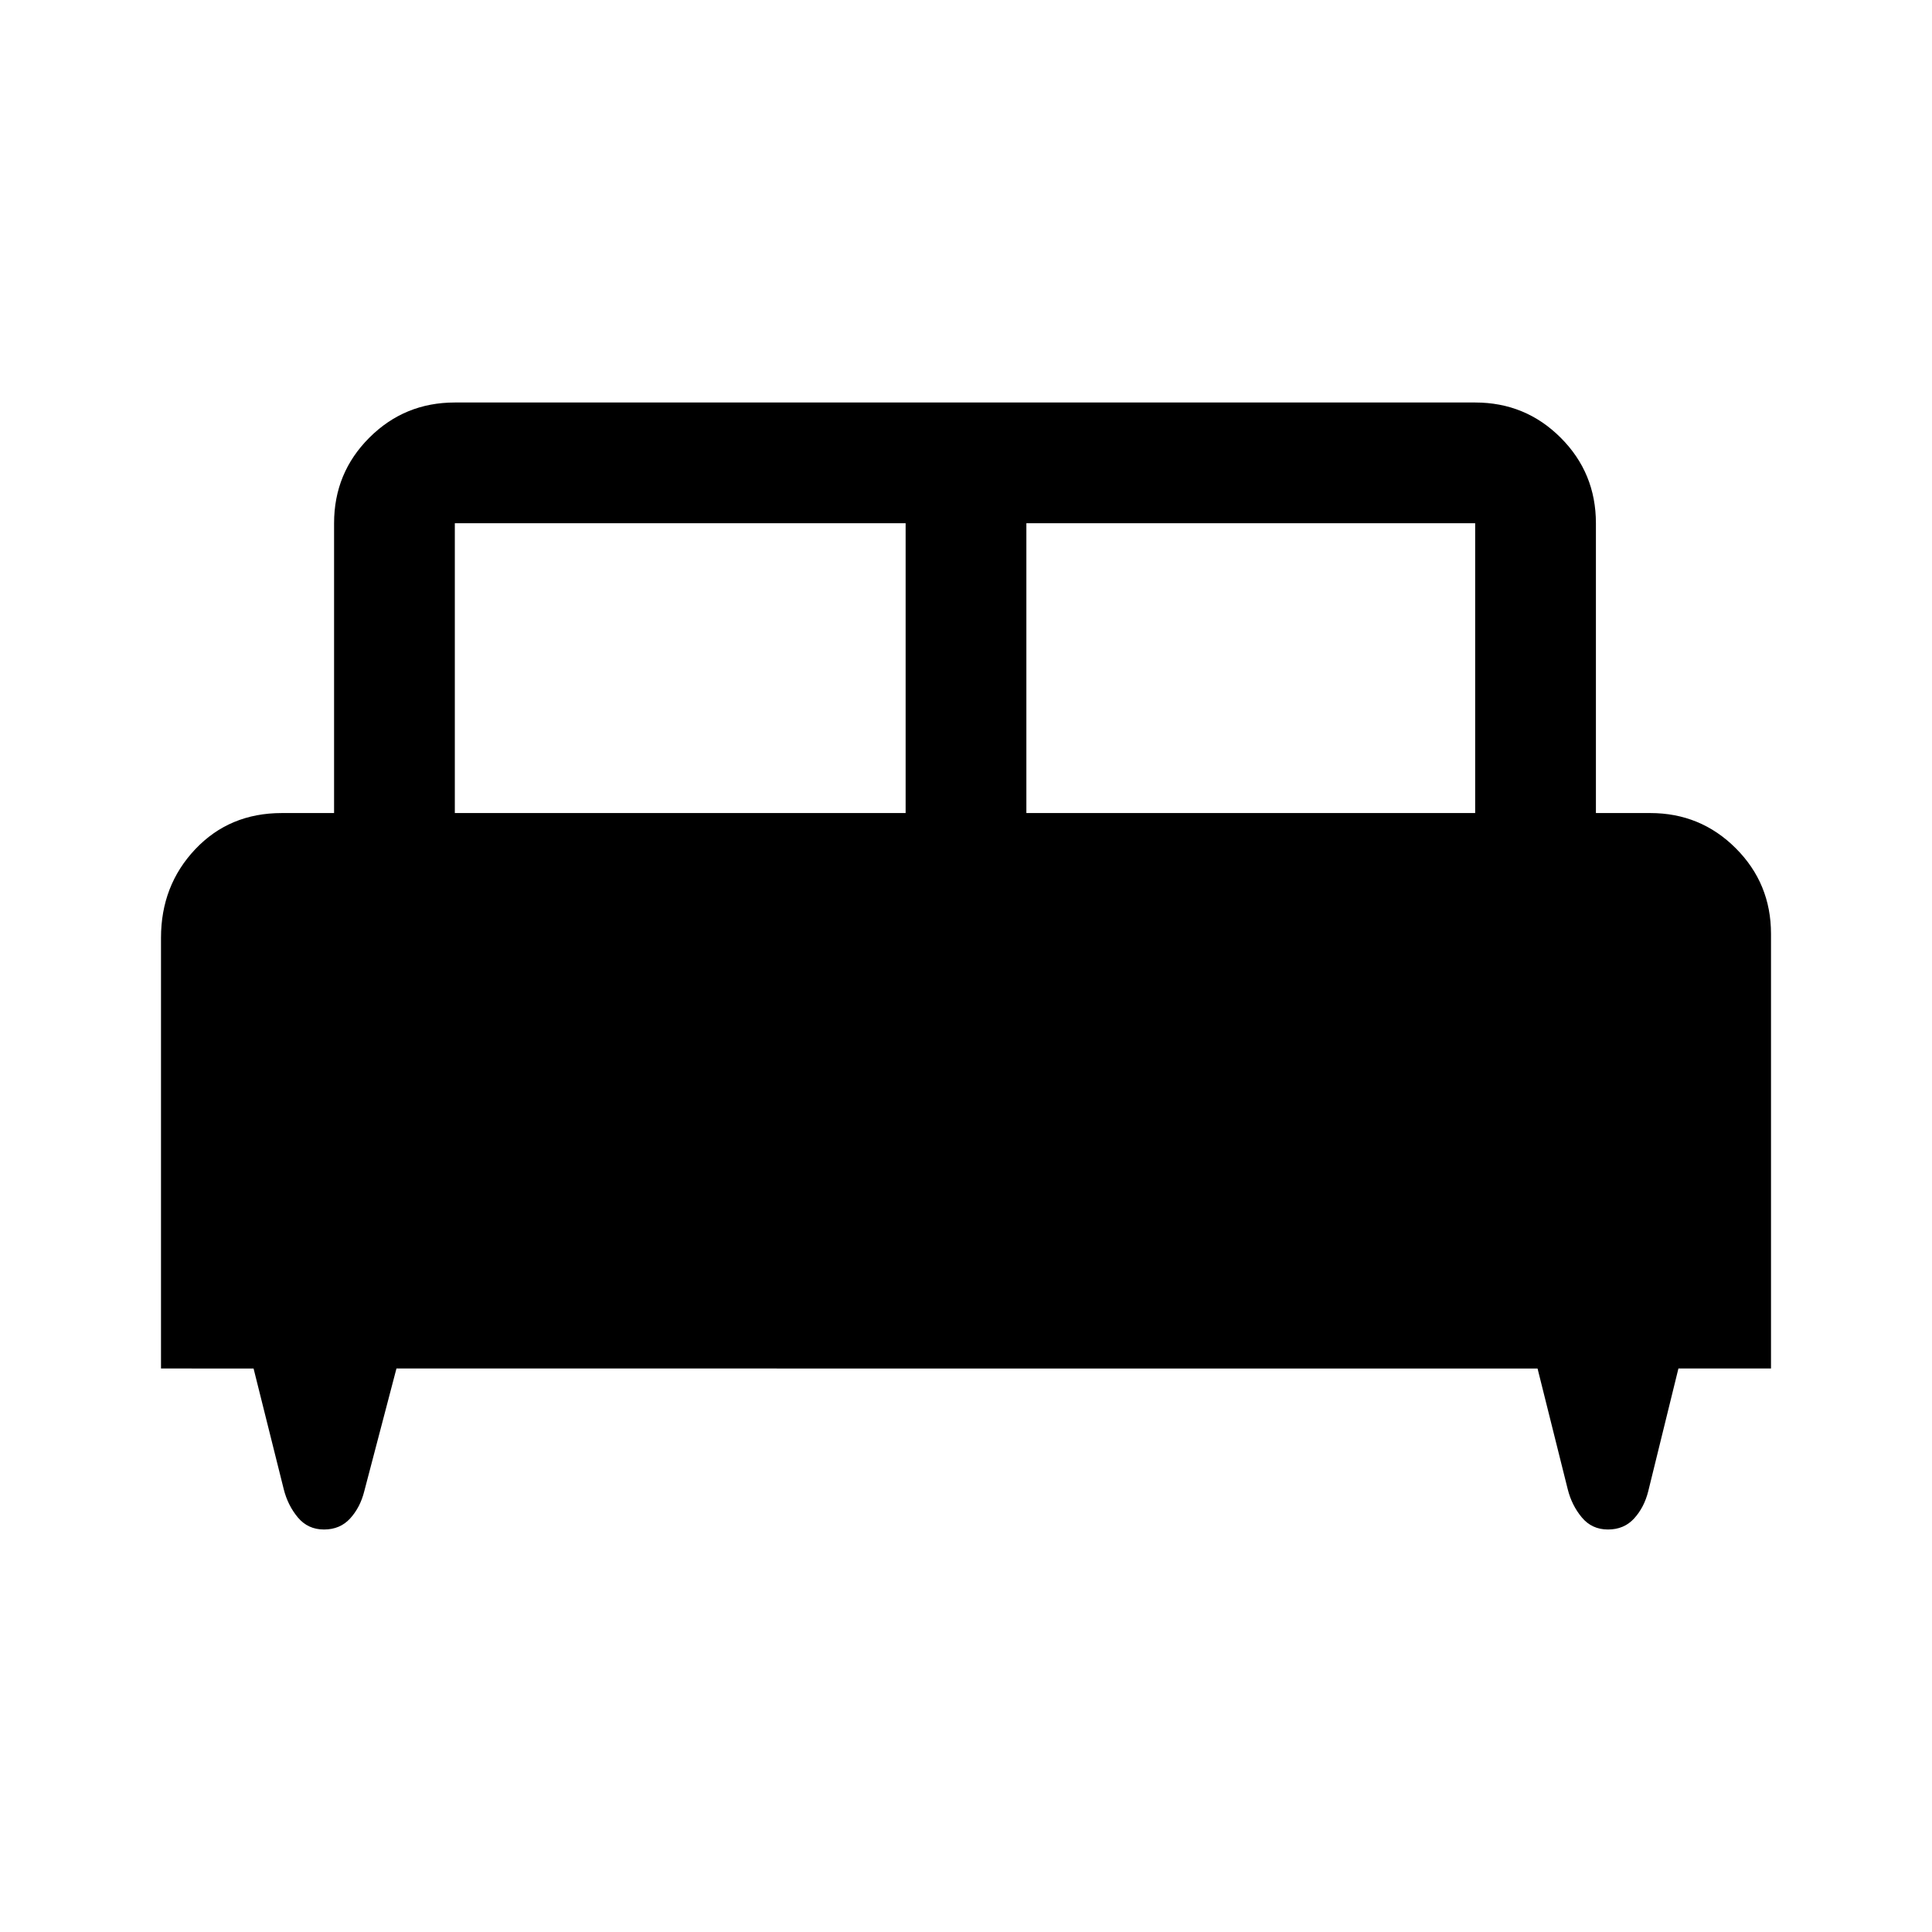<svg xmlns="http://www.w3.org/2000/svg" viewBox="0 0 48 48"><path d="M4 34V23.3q0-1.3.85-2.2.85-.9 2.15-.9h1.3V13q0-1.25.875-2.125T11.3 10h25.35q1.25 0 2.125.875T39.65 13v7.2H41q1.25 0 2.125.875T44 23.2V34h-2.3l-.75 3.05q-.1.4-.35.675-.25.275-.65.275t-.65-.3q-.25-.3-.35-.7l-.75-3H9.85l-.8 3.05q-.1.4-.35.675-.25.275-.65.275t-.65-.3q-.25-.3-.35-.7l-.75-3zm21.5-13.8h11.15V13H25.5zm-14.2 0h11.2V13H11.3z"/></svg>